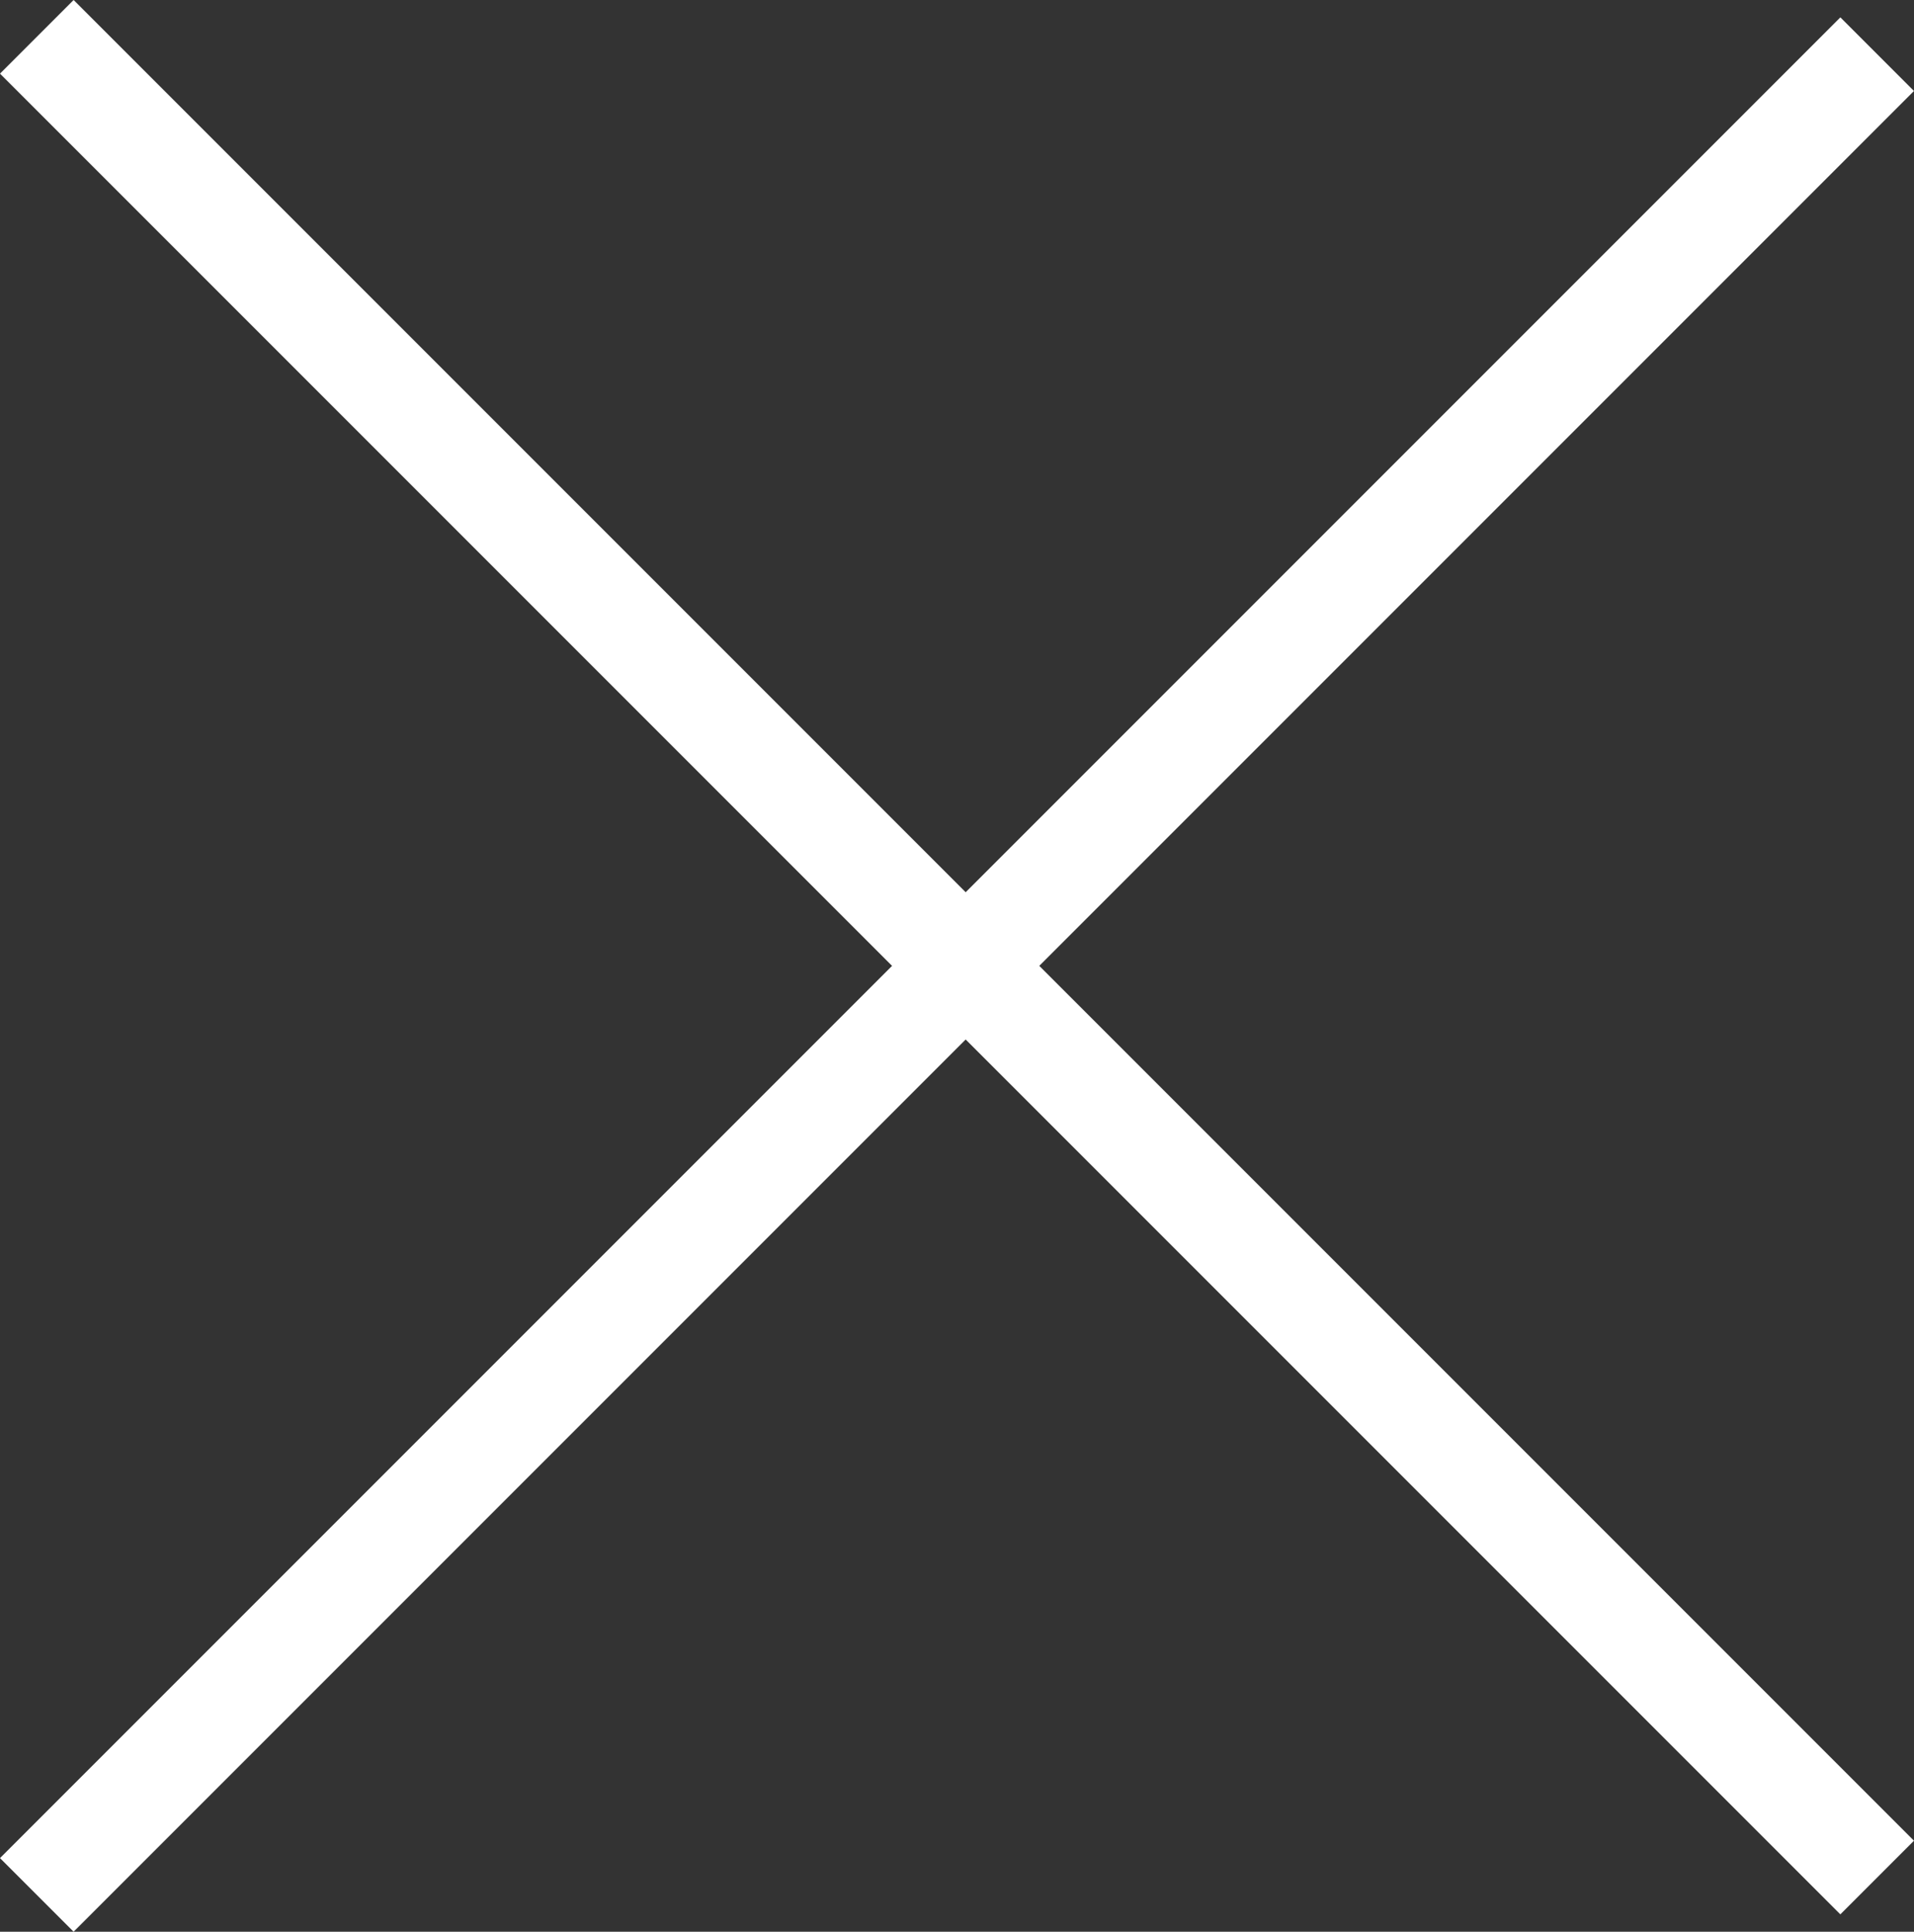 <svg xmlns="http://www.w3.org/2000/svg" width="36.77" height="37.103" viewBox="0 0 36.77 37.103">
  <rect x="0" y="0" width="36.77" height="37.103" fill="#333333" stroke="none"/>
  <g id="Menu_Close_Icon" data-name="Menu Close Icon" transform="translate(-295.115 -40.782)">
    <line id="Line_6" data-name="Line 6" x2="50" transform="translate(295.822 77.178) rotate(-45)" fill="none" stroke="#fff" stroke-width="2"/>
    <line id="Line_7" data-name="Line 7" x2="50" transform="translate(295.822 41.489) rotate(45)" fill="none" stroke="#fff" stroke-width="2"/>
  </g>
</svg>

